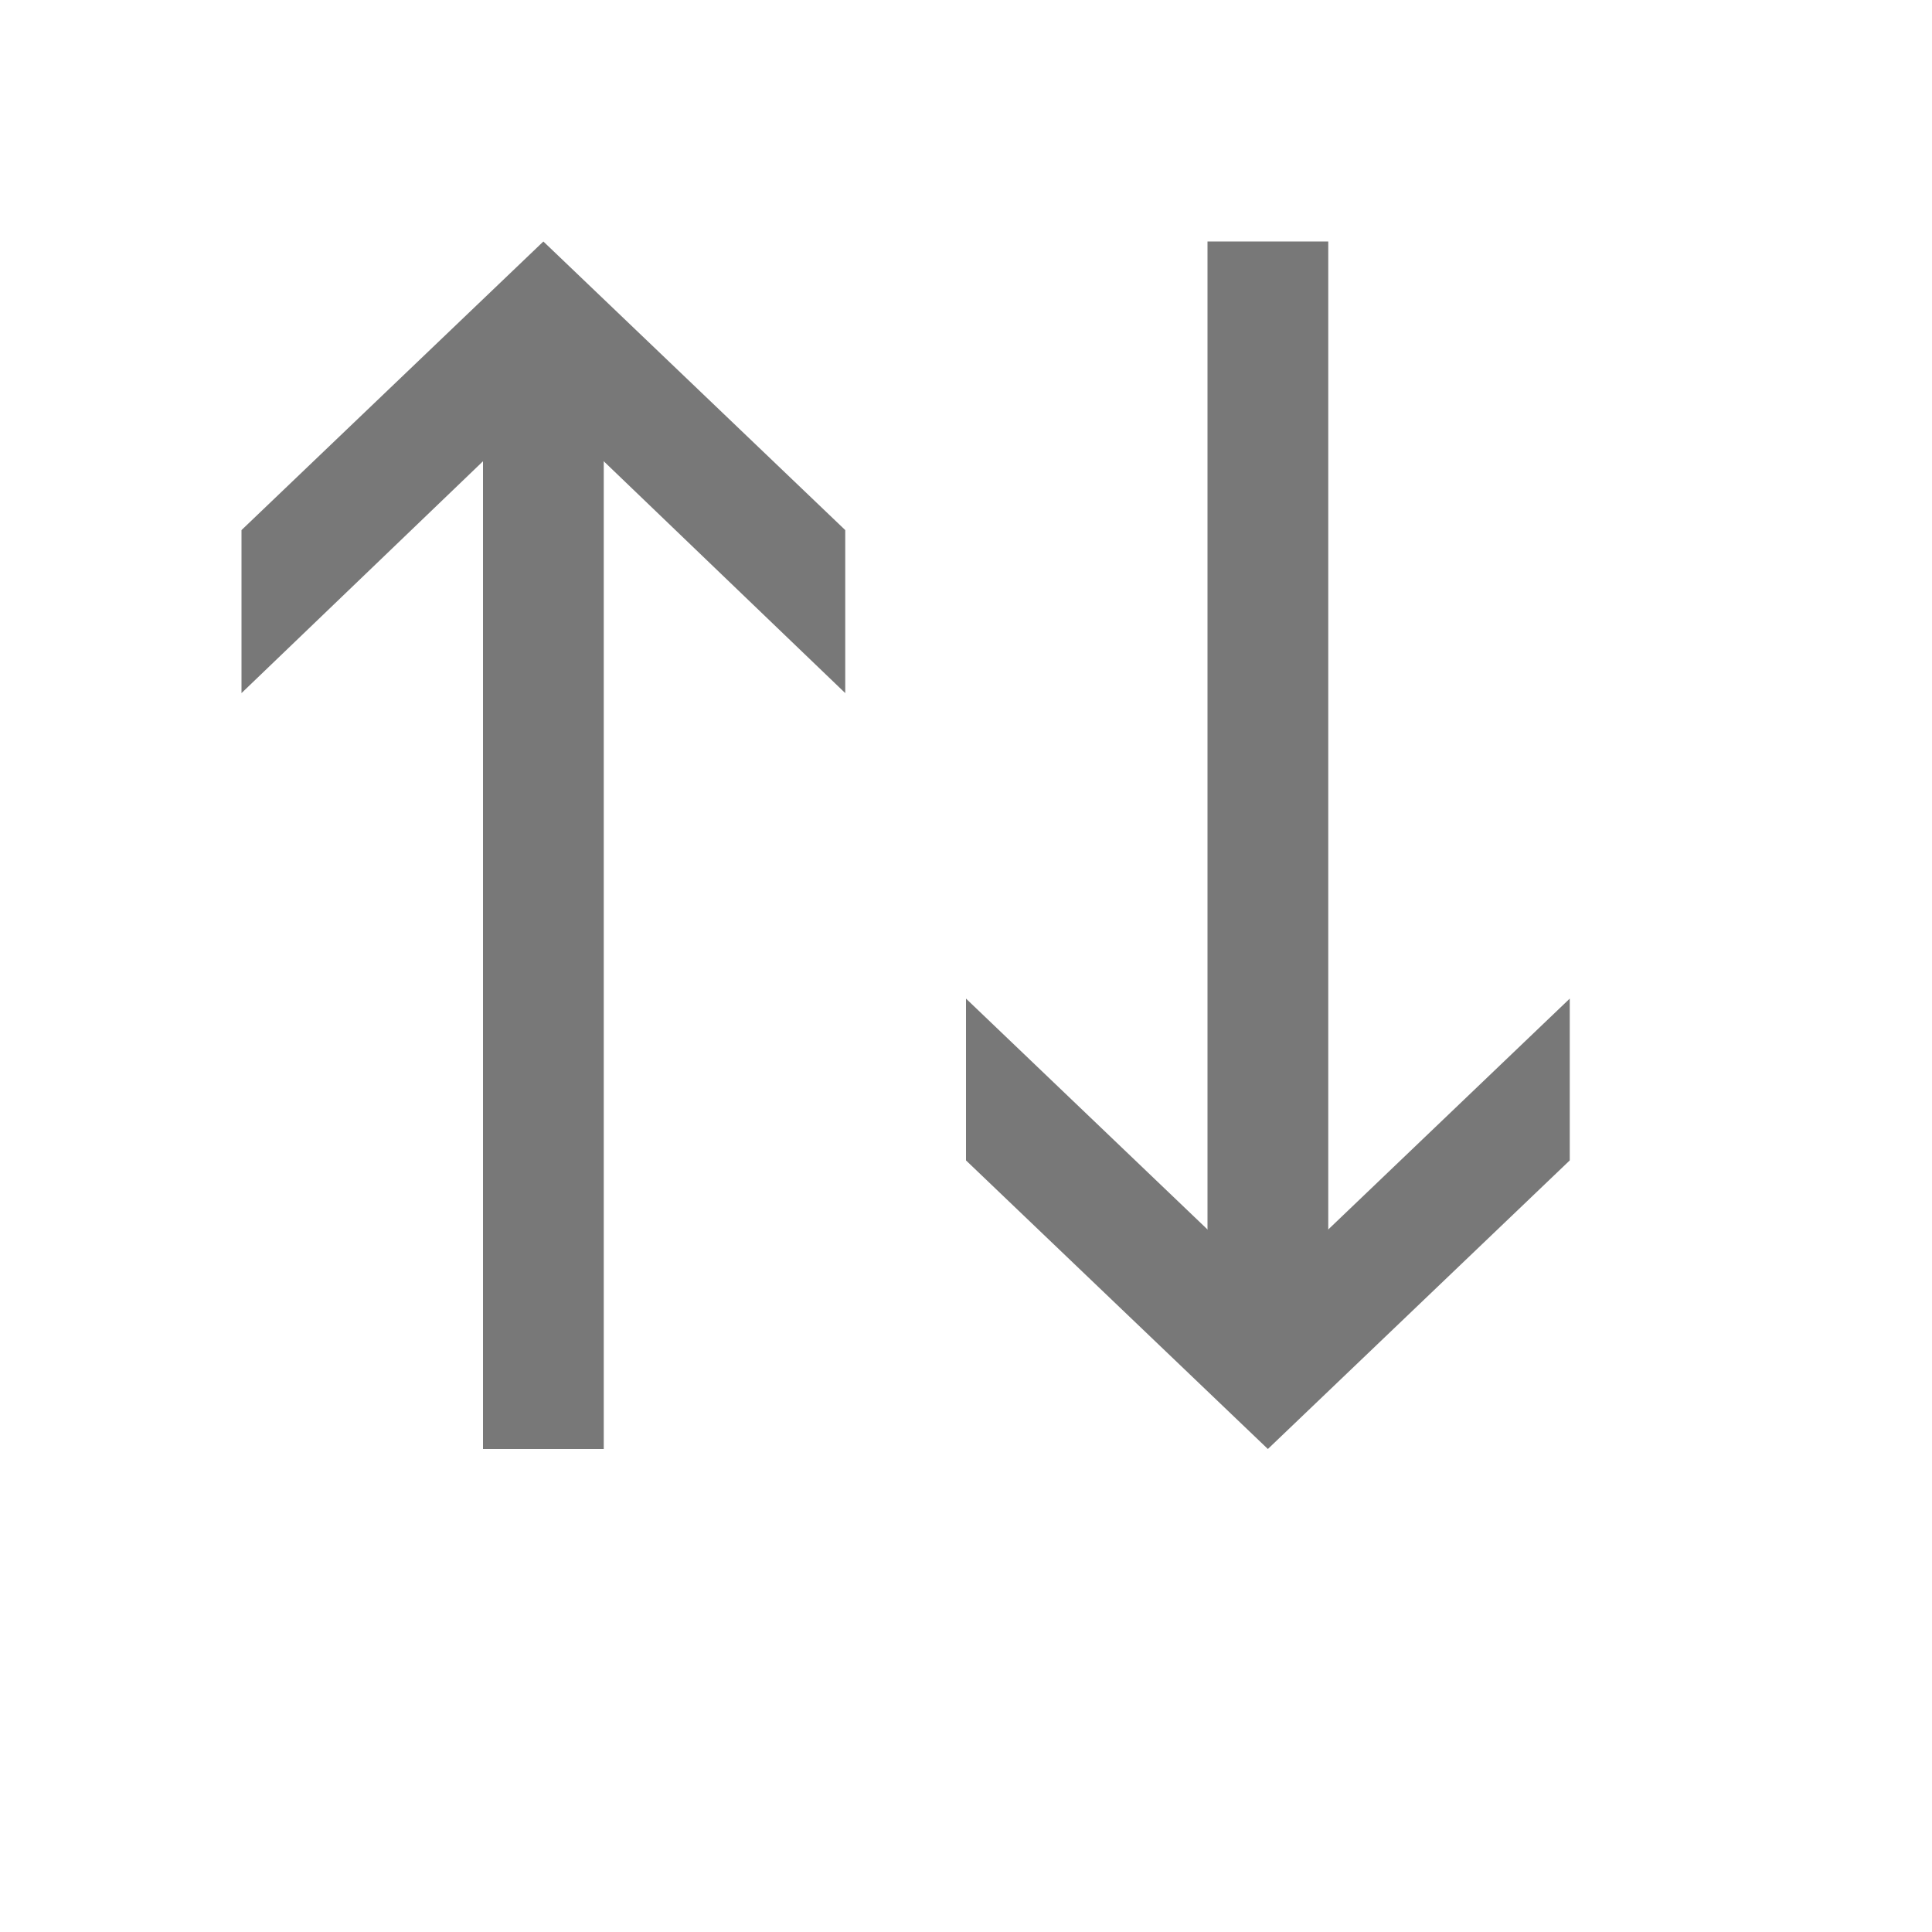 <svg id="图层_1" data-name="图层 1" xmlns="http://www.w3.org/2000/svg" viewBox="0 0 16 16"><defs><style>.cls-1{fill:#787878;}</style></defs><rect class="cls-1" x="4" y="3" width="1" height="9"/><polygon class="cls-1" points="7 4.39 4.5 2 2 4.39 2 5.74 4.5 3.34 7 5.74 7 4.39"/><rect class="cls-1" x="10" y="2" width="1" height="9"/><polygon class="cls-1" points="8 9.61 10.5 12 13 9.61 13 8.27 10.5 10.66 8 8.27 8 9.61"/></svg>